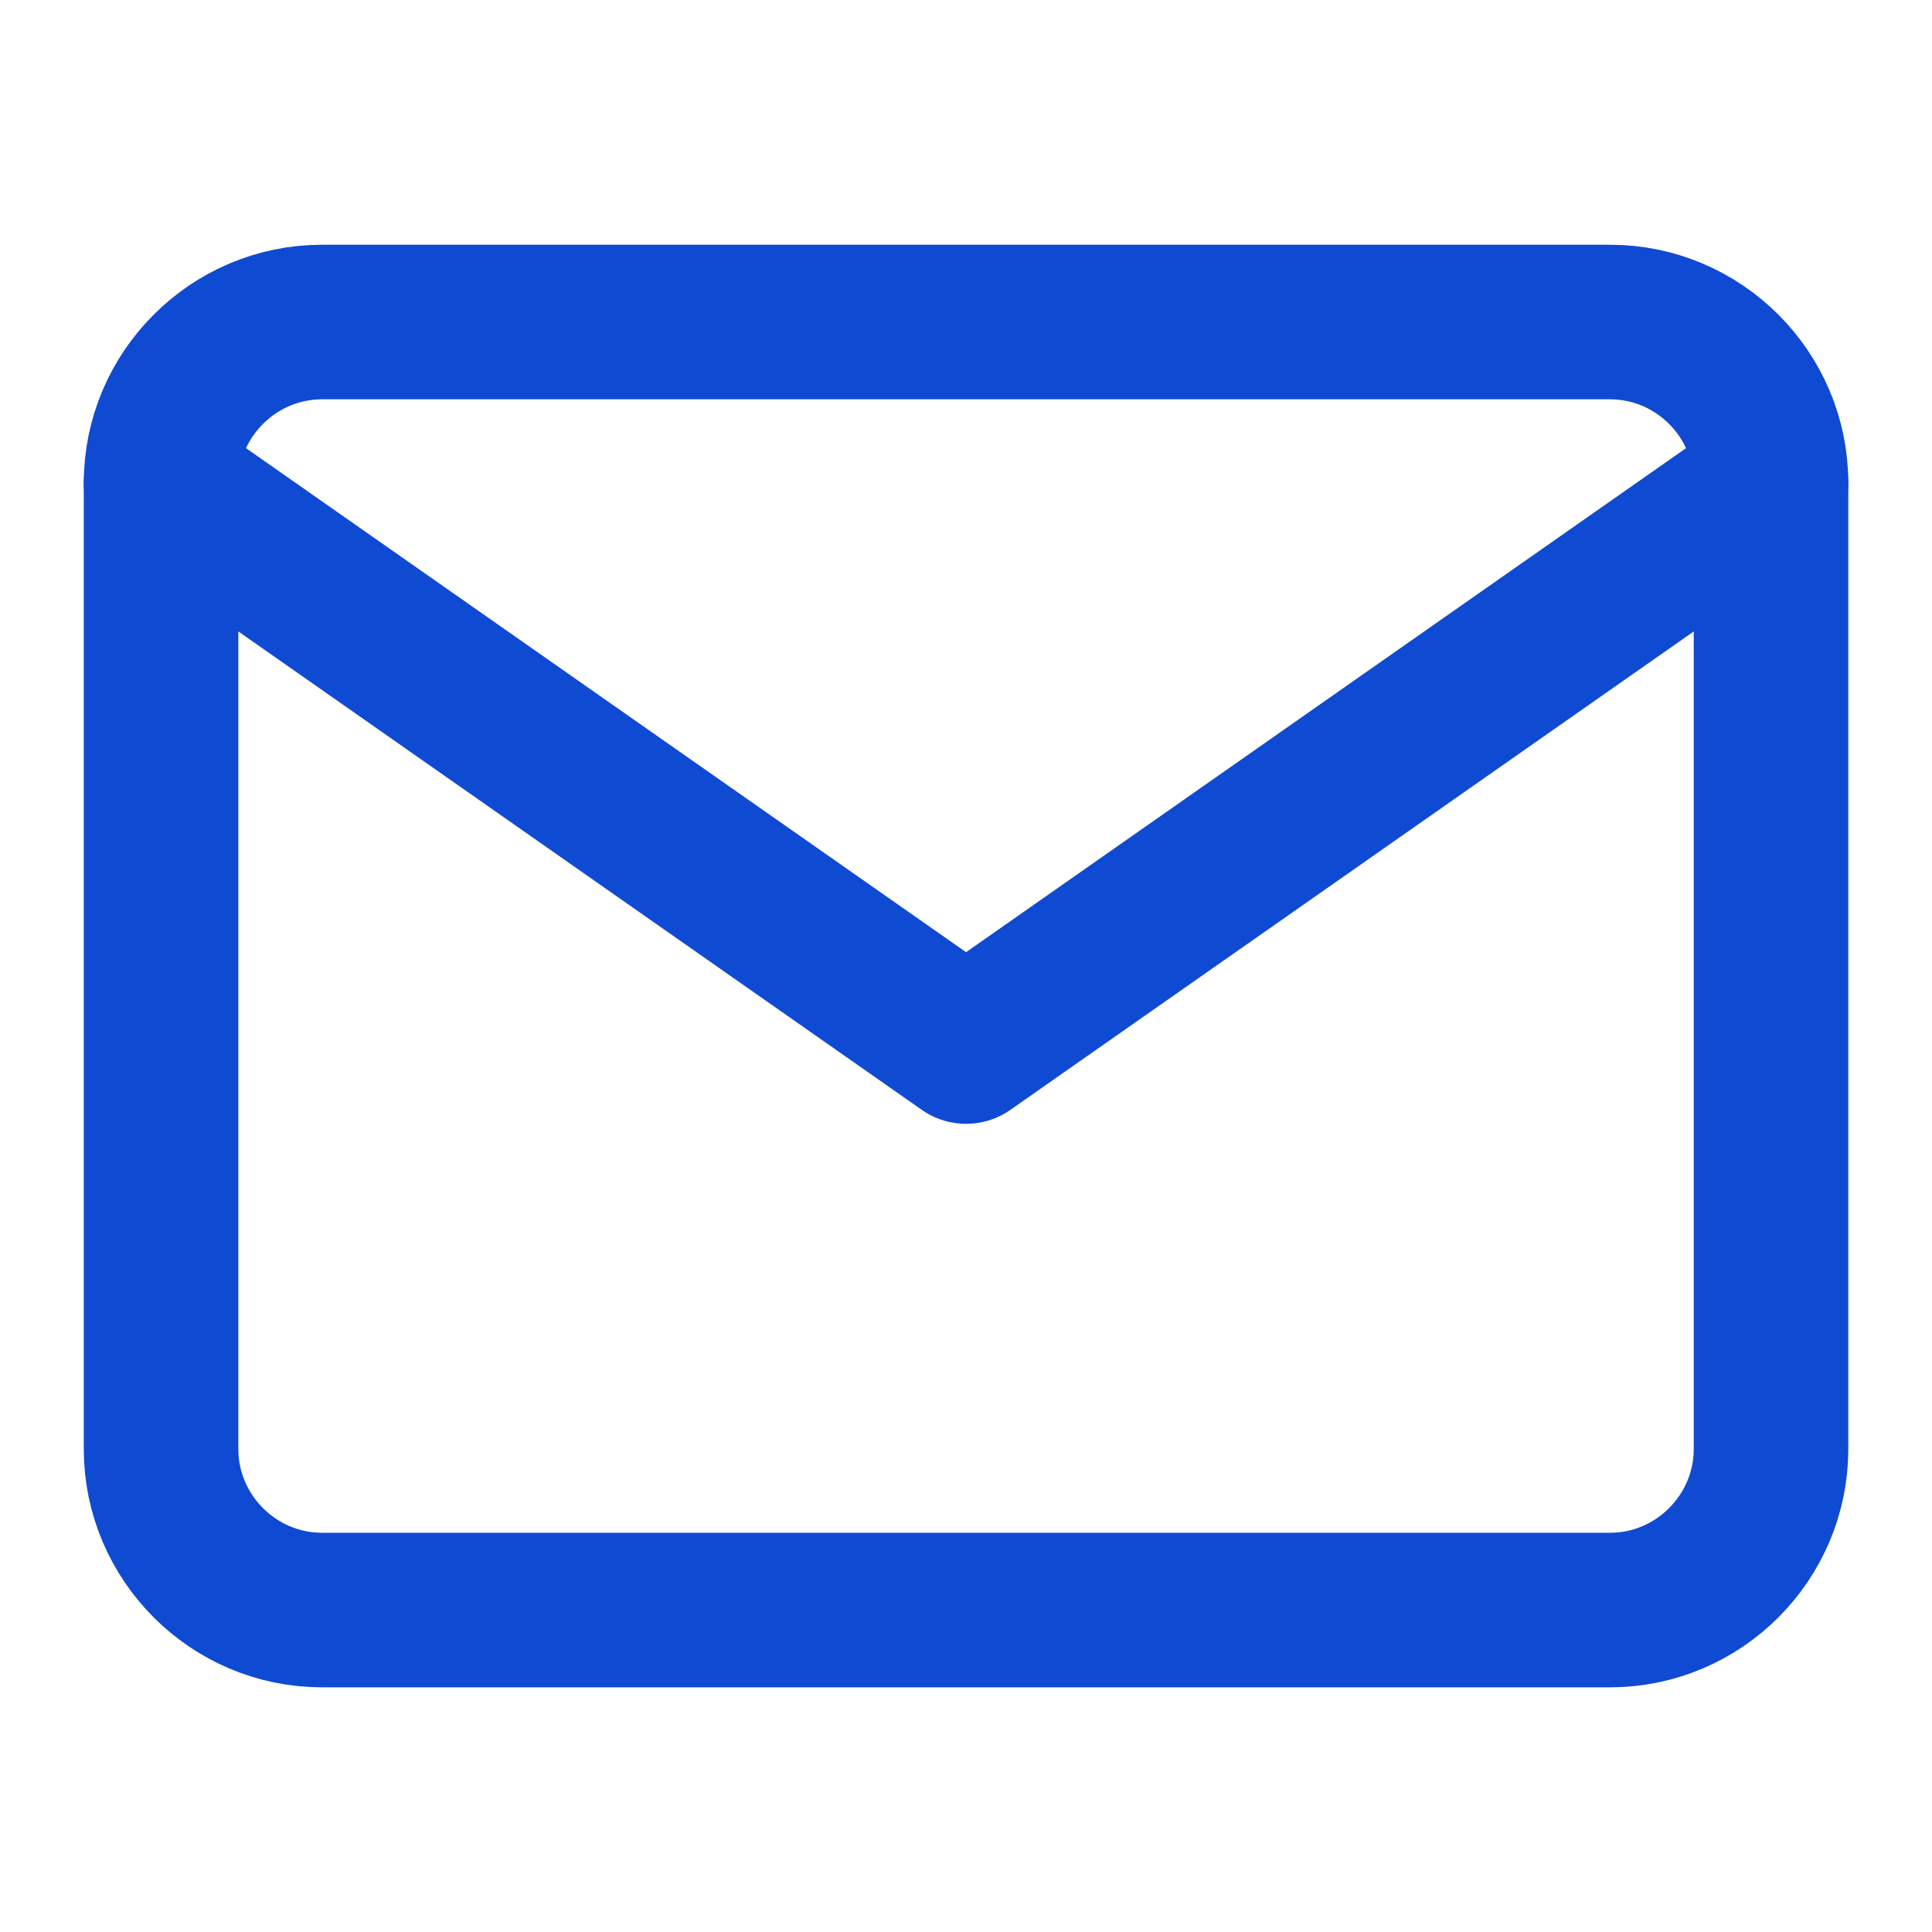 <svg width="25" height="25" viewBox="0 0 25 25" fill="none" xmlns="http://www.w3.org/2000/svg">
<path d="M4.167 4.167H20.834C21.98 4.167 22.917 5.104 22.917 6.25V18.75C22.917 19.896 21.98 20.834 20.834 20.834H4.167C3.021 20.834 2.084 19.896 2.084 18.75V6.25C2.084 5.104 3.021 4.167 4.167 4.167Z" stroke="#0F4AD2" stroke-width="2" stroke-linecap="round" stroke-linejoin="round"/>
<path d="M22.917 6.25L12.501 13.542L2.084 6.25" stroke="#0F4AD2" stroke-width="2" stroke-linecap="round" stroke-linejoin="round"/>
</svg>
